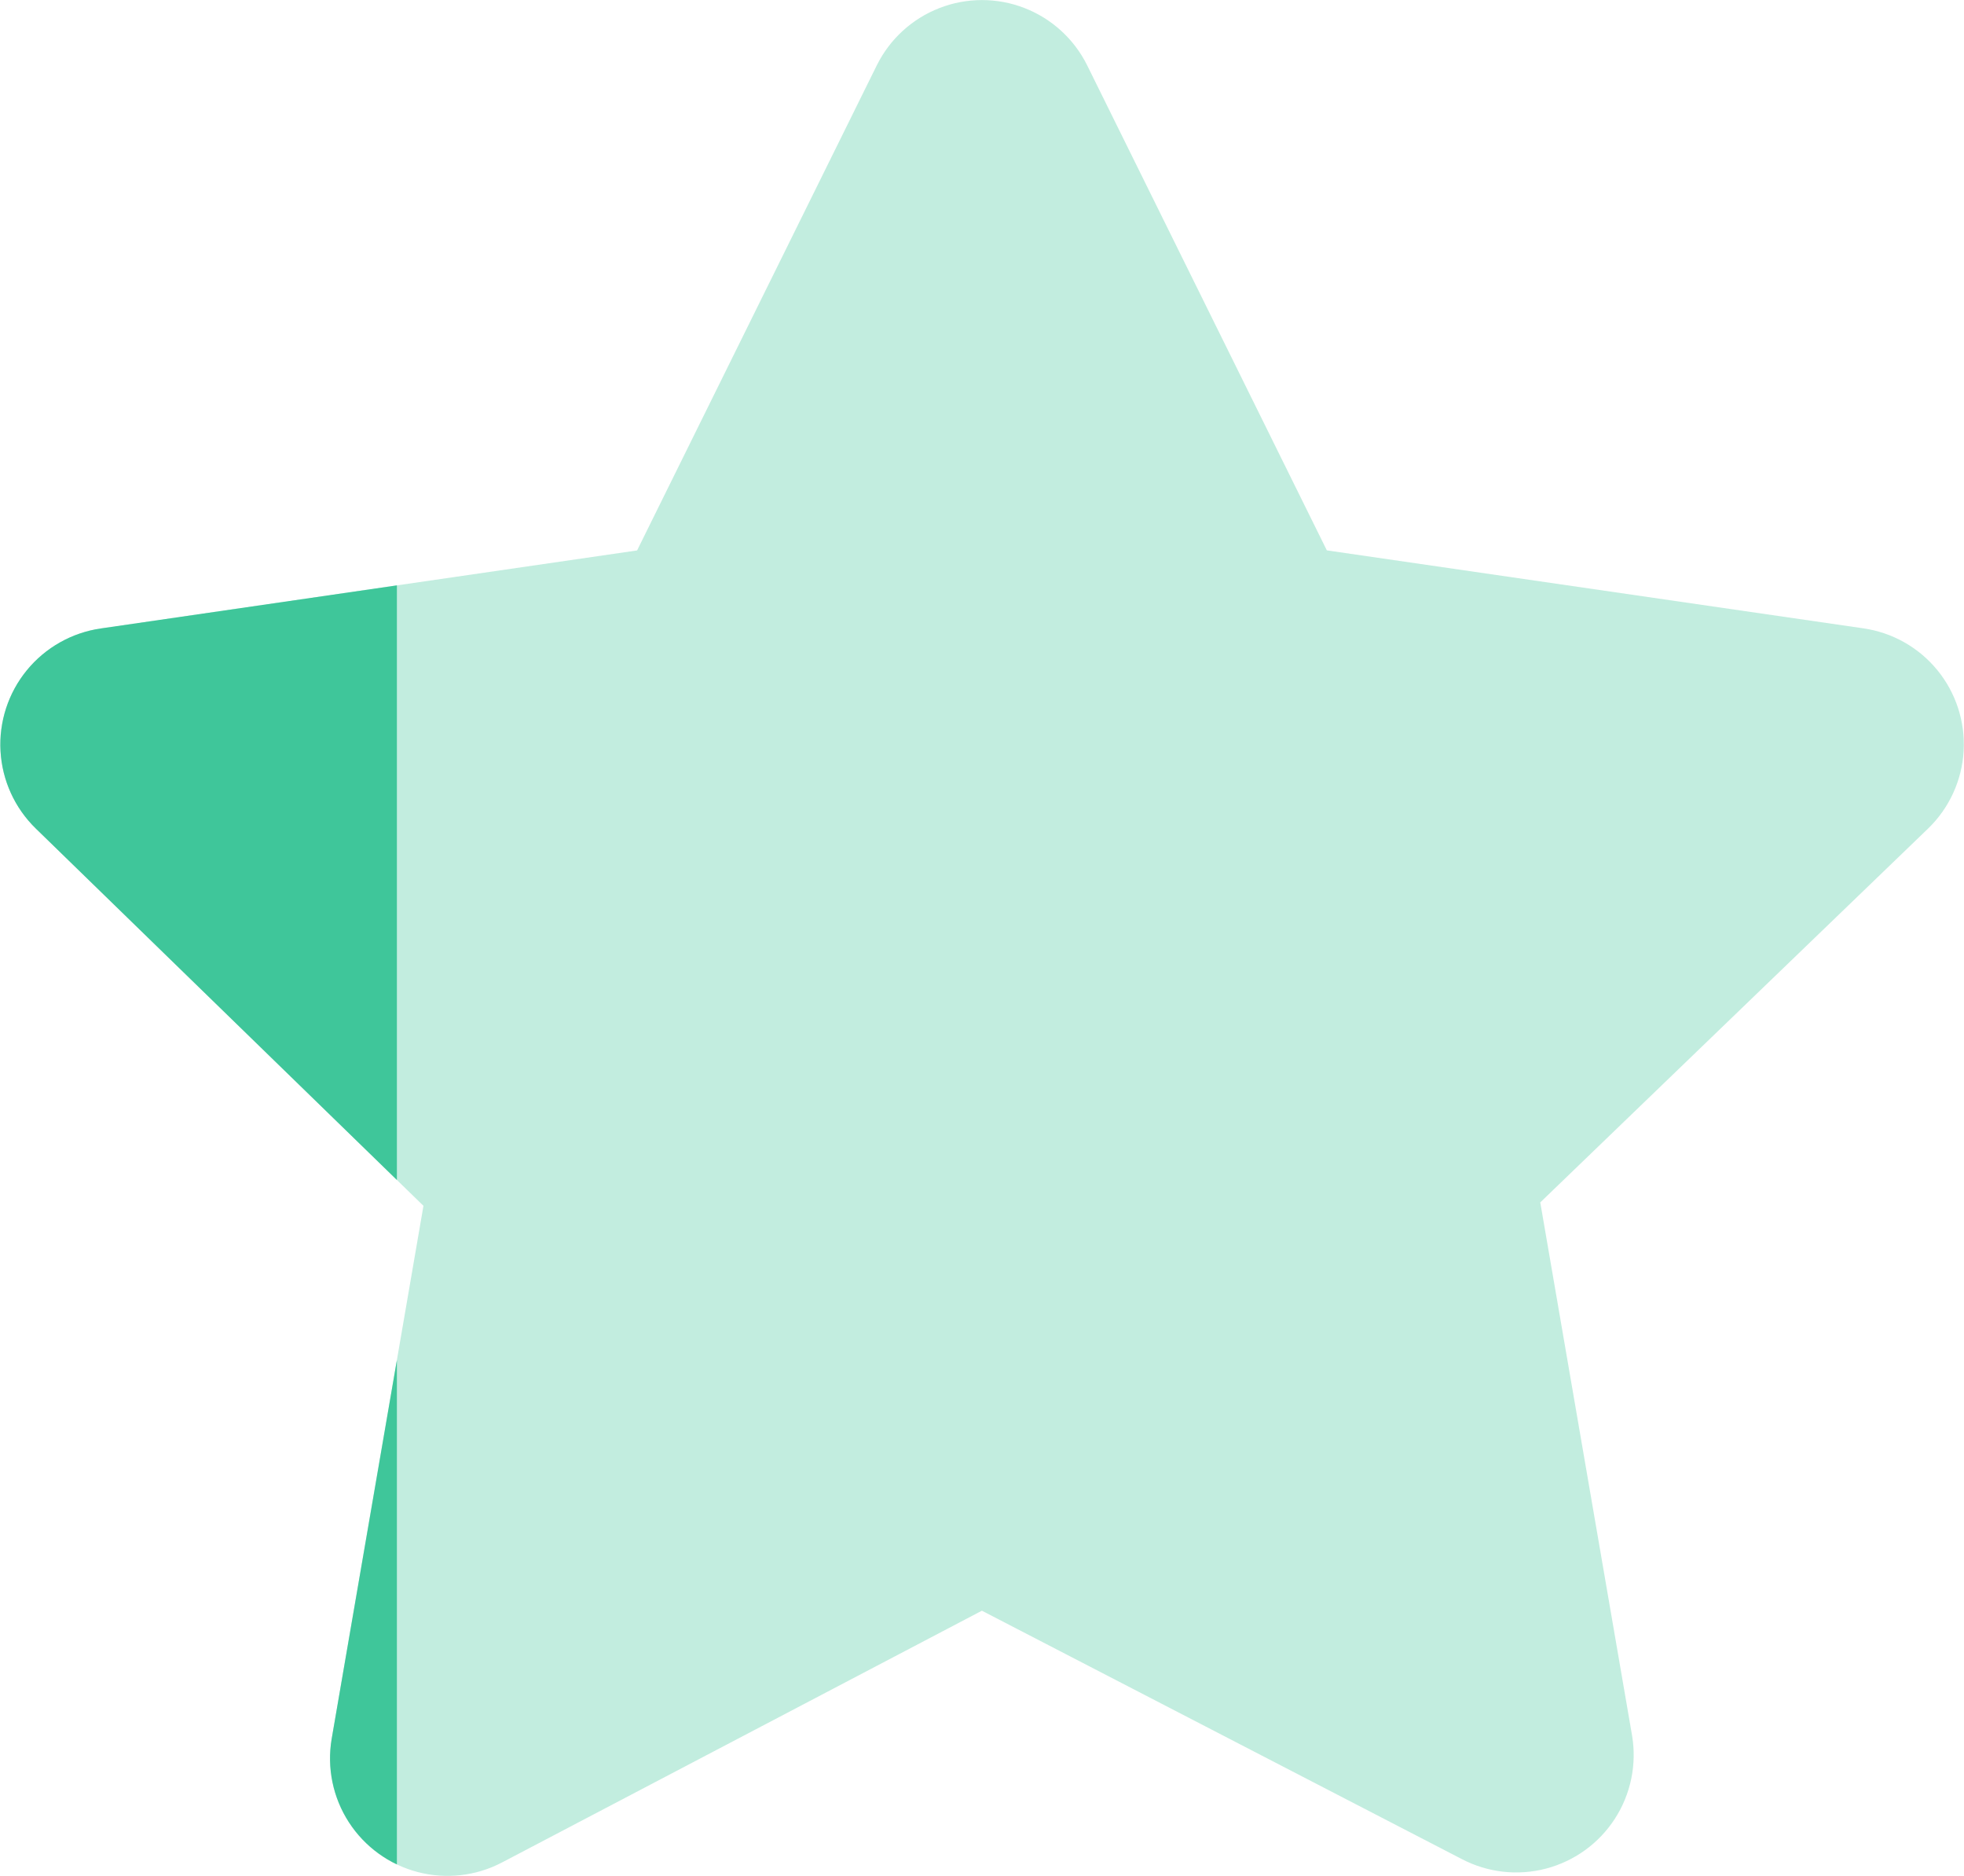 <svg xmlns="http://www.w3.org/2000/svg" xmlns:xlink="http://www.w3.org/1999/xlink" width="28.241" height="26.977" viewBox="0 0 28.241 26.977">
  <defs>
    <clipPath id="clip-path">
      <path id="Trazado_1018" data-name="Trazado 1018" d="M16.218-12.187l3.447,6.976L27.379-4.09a1.685,1.685,0,0,1,.935,2.876l-5.58,5.379,1.32,7.666a1.689,1.689,0,0,1-2.449,1.776l-6.9-3.571-6.9,3.62a1.689,1.689,0,0,1-2.45-1.776l1.32-7.666L1.1-1.212a1.686,1.686,0,0,1,.935-2.876L9.747-5.21l3.447-6.976A1.688,1.688,0,0,1,16.218-12.187Z" transform="translate(588.299 147.5)" fill="#3fc69a"/>
    </clipPath>
  </defs>
  <g id="rating-02" transform="translate(-588.885 -134.375)" clip-path="url(#clip-path)">
    <rect id="Rectángulo_1071" data-name="Rectángulo 1071" width="32.372" height="28.775" transform="translate(587.293 133.701)" fill="#3fc69a" opacity="0.32"/>
    <path id="Unión_19" data-name="Unión 19" d="M-8075.872-20848.023v-29h2.855v29Zm-2.851,0v-29h2.851v29Z" transform="translate(8667.609 21010.725)" fill="#3fc69a"/>
    <rect id="Rectángulo_1074" data-name="Rectángulo 1074" width="2.854" height="29" transform="translate(594.297 133.701)" fill="#3fc69a" opacity="0"/>
    <rect id="Rectángulo_1075" data-name="Rectángulo 1075" width="2.854" height="29" transform="translate(597.151 133.701)" fill="#3fc69a" opacity="0"/>
    <rect id="Rectángulo_1076" data-name="Rectángulo 1076" width="2.854" height="29" transform="translate(600.004 133.701)" fill="#3fc69a" opacity="0"/>
    <rect id="Rectángulo_1077" data-name="Rectángulo 1077" width="2.854" height="29" transform="translate(602.858 133.701)" fill="#3fc69a" opacity="0"/>
    <rect id="Rectángulo_1078" data-name="Rectángulo 1078" width="2.854" height="29" transform="translate(605.712 133.701)" fill="#3fc69a" opacity="0"/>
    <rect id="Rectángulo_1079" data-name="Rectángulo 1079" width="2.854" height="29" transform="translate(608.565 133.701)" fill="#3fc69a" opacity="0"/>
    <rect id="Rectángulo_1080" data-name="Rectángulo 1080" width="2.854" height="29" transform="translate(611.419 133.701)" fill="#3fc69a" opacity="0"/>
    <rect id="Rectángulo_1081" data-name="Rectángulo 1081" width="2.854" height="29" transform="translate(614.272 133.701)" fill="#3fc69a" opacity="0"/>
  </g>
</svg>
